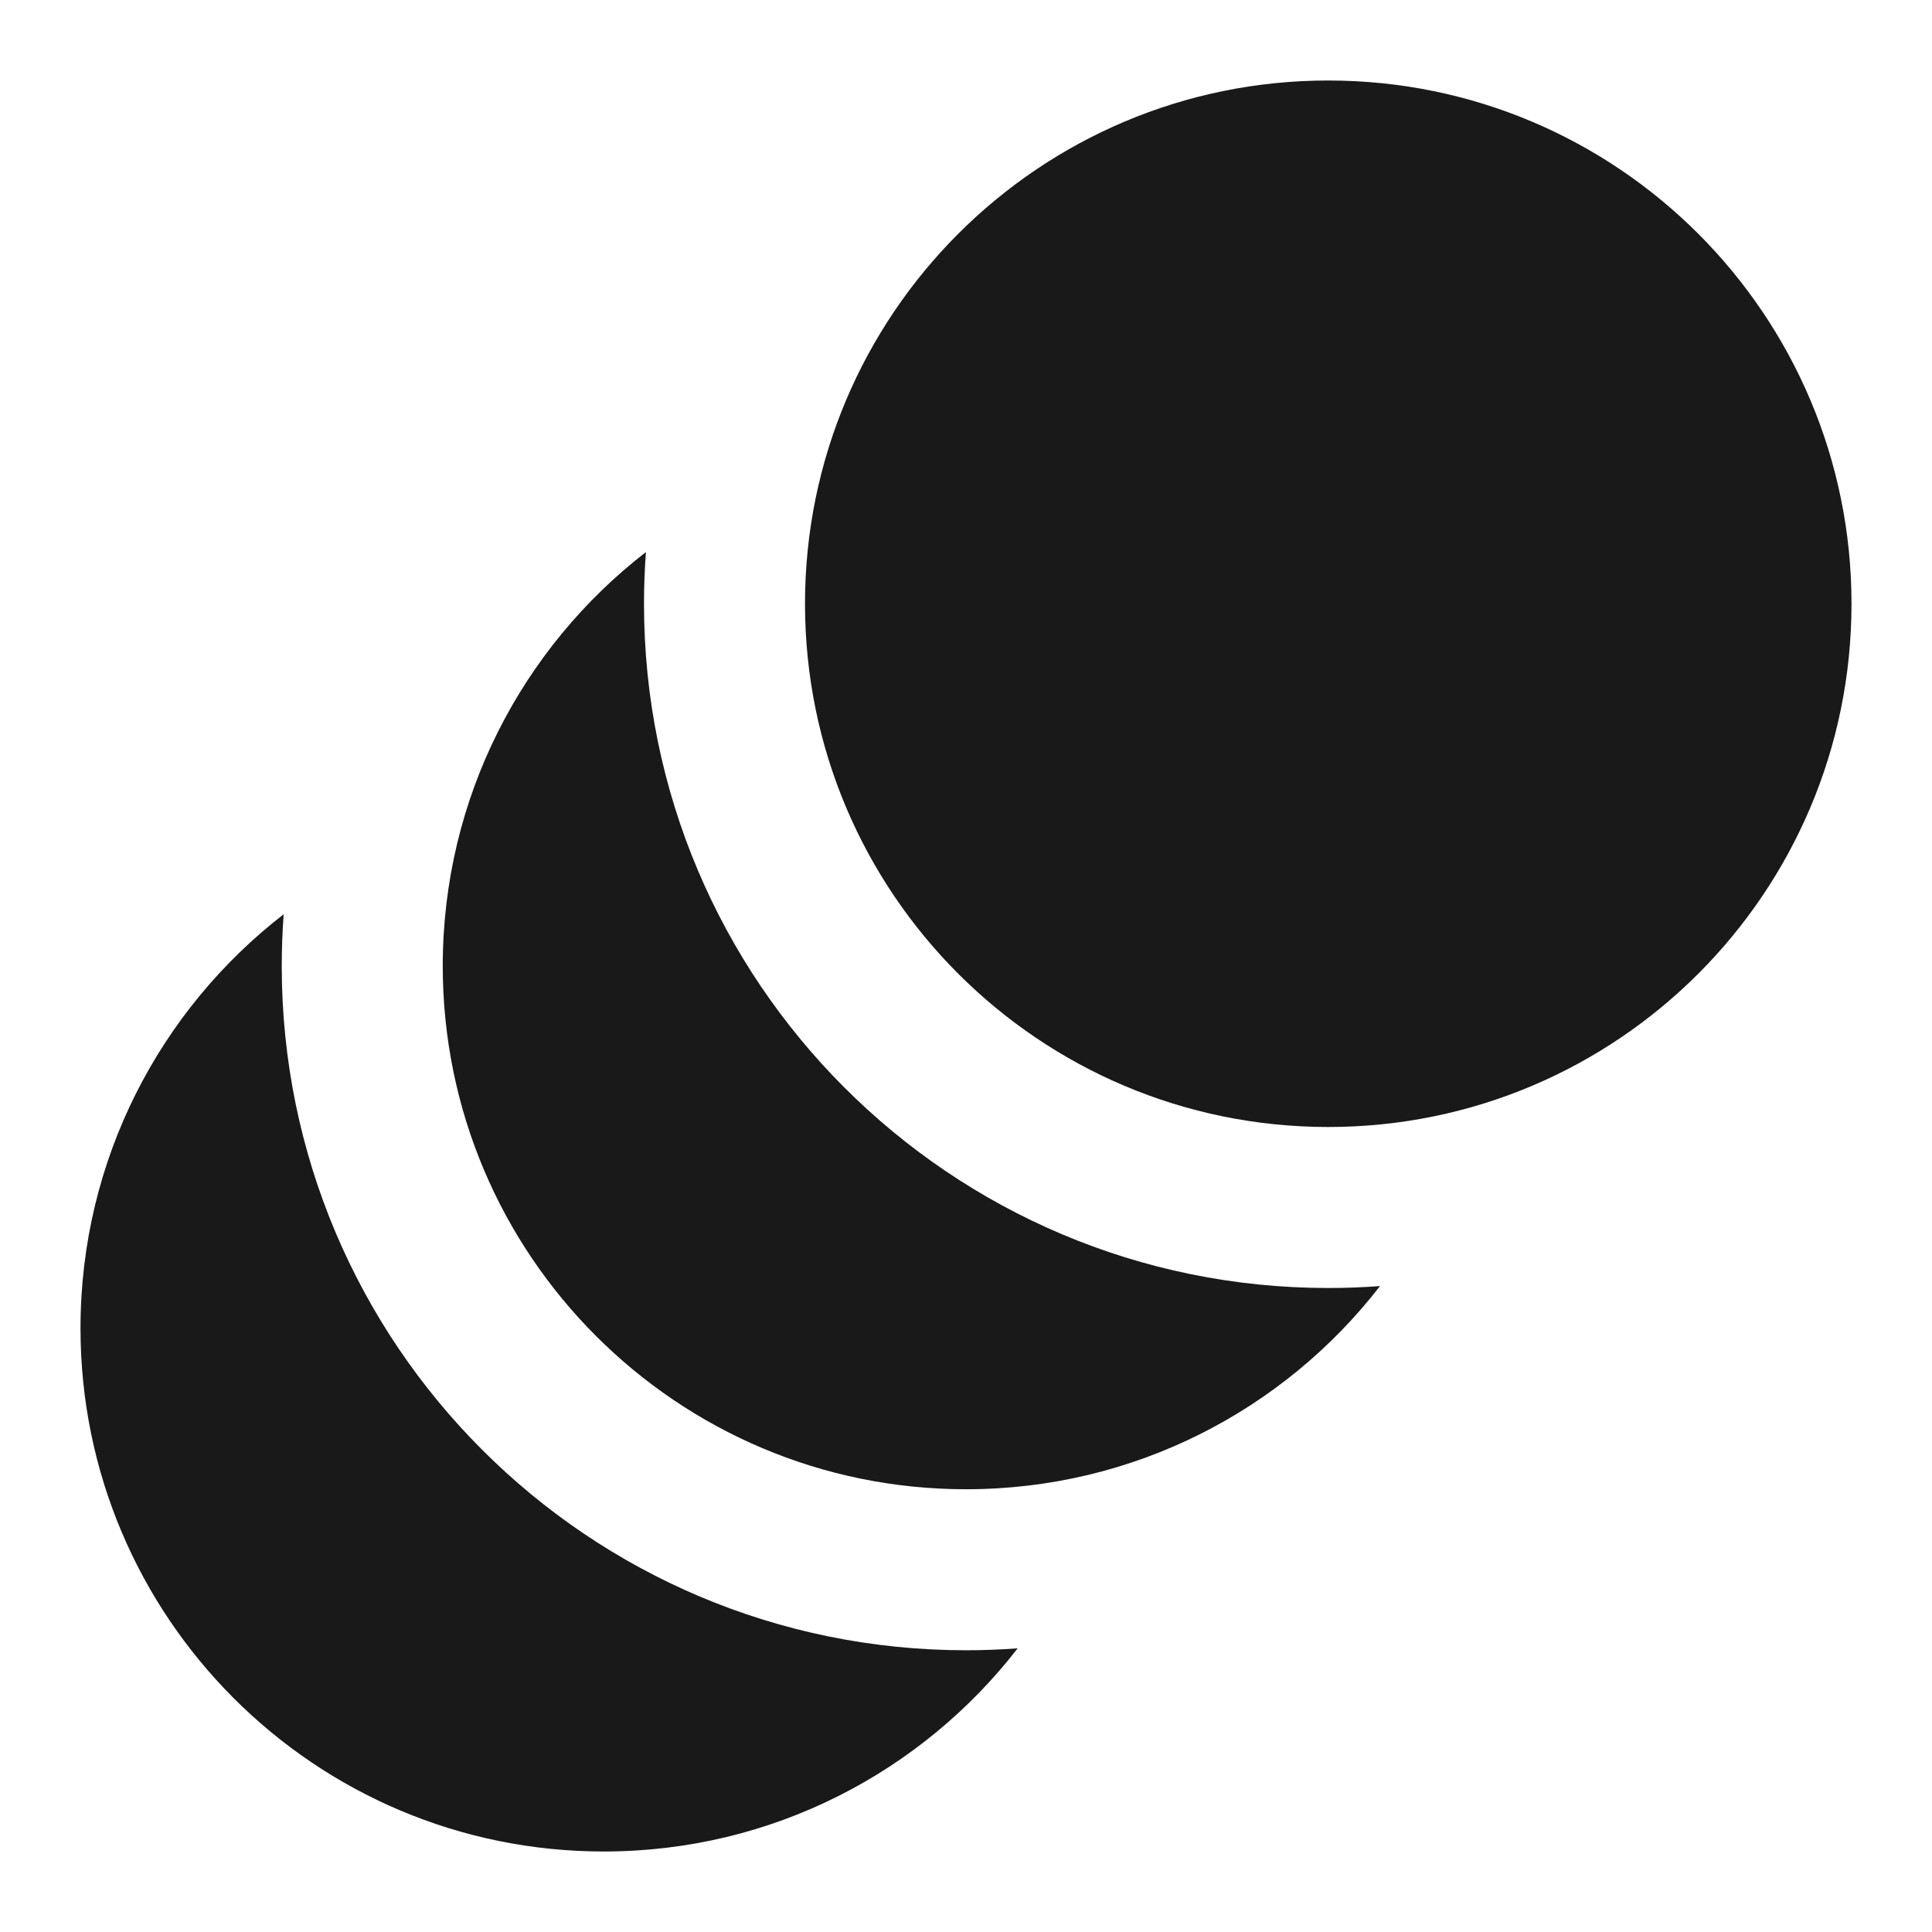 <svg width="24" height="24" viewBox="0 0 24 24" fill="none" xmlns="http://www.w3.org/2000/svg">
<path d="M16.5 14C20.09 14 23 11.09 23 7.5C23 3.91 20.09 1 16.5 1C12.91 1 10 3.91 10 7.5C10 11.09 12.91 14 16.5 14Z" fill="black" fill-opacity="0.9" style="fill:black;fill-opacity:0.9;"/>
<path d="M17.143 15.976C16.93 15.992 16.716 16 16.5 16C11.806 16 8 12.194 8 7.5C8 7.284 8.008 7.07 8.024 6.858C6.488 8.046 5.5 9.908 5.5 12C5.5 15.59 8.41 18.5 12 18.5C14.092 18.5 15.954 17.512 17.143 15.976Z" fill="black" fill-opacity="0.9" style="fill:black;fill-opacity:0.9;"/>
<path d="M12.642 20.476C12.43 20.492 12.216 20.5 12 20.5C7.306 20.5 3.5 16.694 3.5 12C3.5 11.784 3.508 11.569 3.524 11.357C1.988 12.546 1 14.408 1 16.5C1 20.09 3.91 23 7.5 23C9.592 23 11.453 22.011 12.642 20.476Z" fill="black" fill-opacity="0.9" style="fill:black;fill-opacity:0.9;"/>
</svg>
